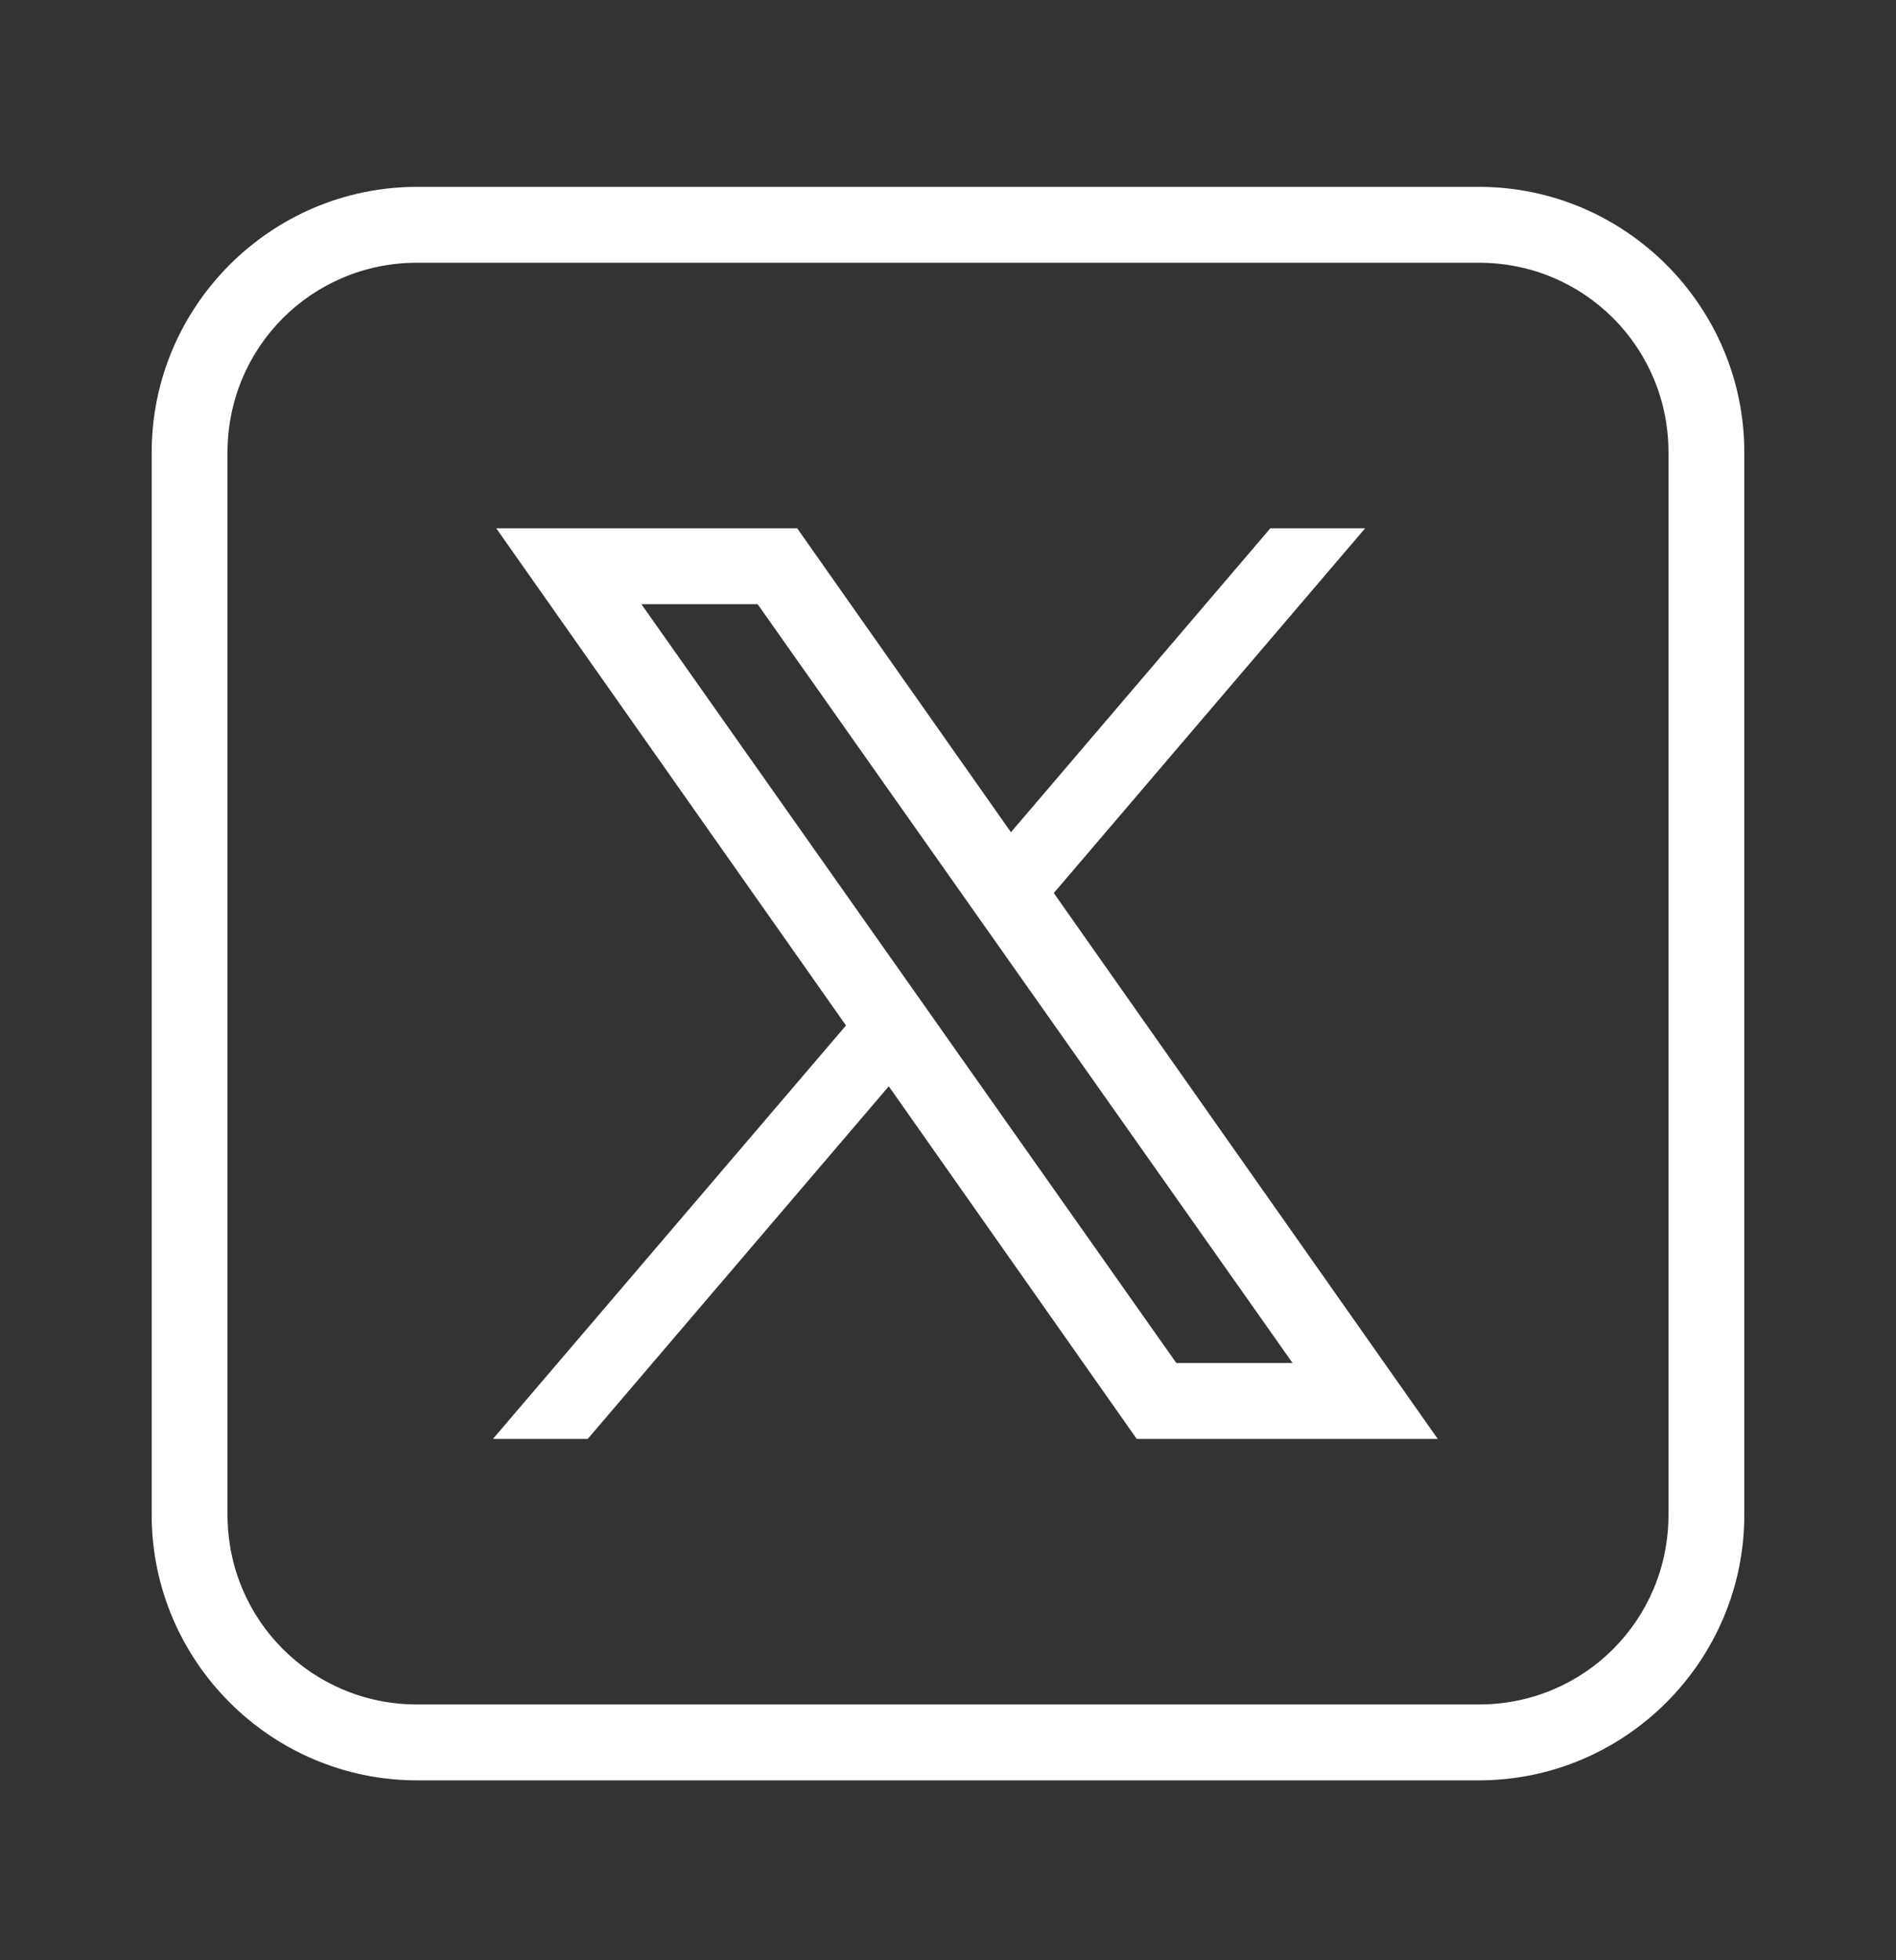 <svg width="30" height="31" viewBox="0 0 30 31" fill="none" xmlns="http://www.w3.org/2000/svg">
<rect x="0" y="0" width="30" height="31" fill="#333333" stroke="none"/>
<path d="M6.6 2.955C4.288 2.955 2.4 4.842 2.4 7.155V23.955C2.4 26.268 4.288 28.155 6.6 28.155H23.4C25.713 28.155 27.6 26.268 27.6 23.955V7.155C27.6 4.842 25.713 2.955 23.4 2.955H6.6ZM6.6 4.155H23.4C25.065 4.155 26.4 5.491 26.4 7.155V23.955C26.4 25.619 25.065 26.955 23.4 26.955H6.6C4.936 26.955 3.6 25.619 3.6 23.955V7.155C3.6 5.491 4.936 4.155 6.6 4.155ZM7.852 8.355L13.386 16.217L7.8 22.755H9.3L14.063 17.179L17.986 22.755H22.749L16.674 14.123L21.6 8.355H20.1L15.996 13.161L12.614 8.355H7.852ZM10.149 9.555H11.988L20.452 21.555H18.613L10.149 9.555Z" fill="white"/>
</svg>
